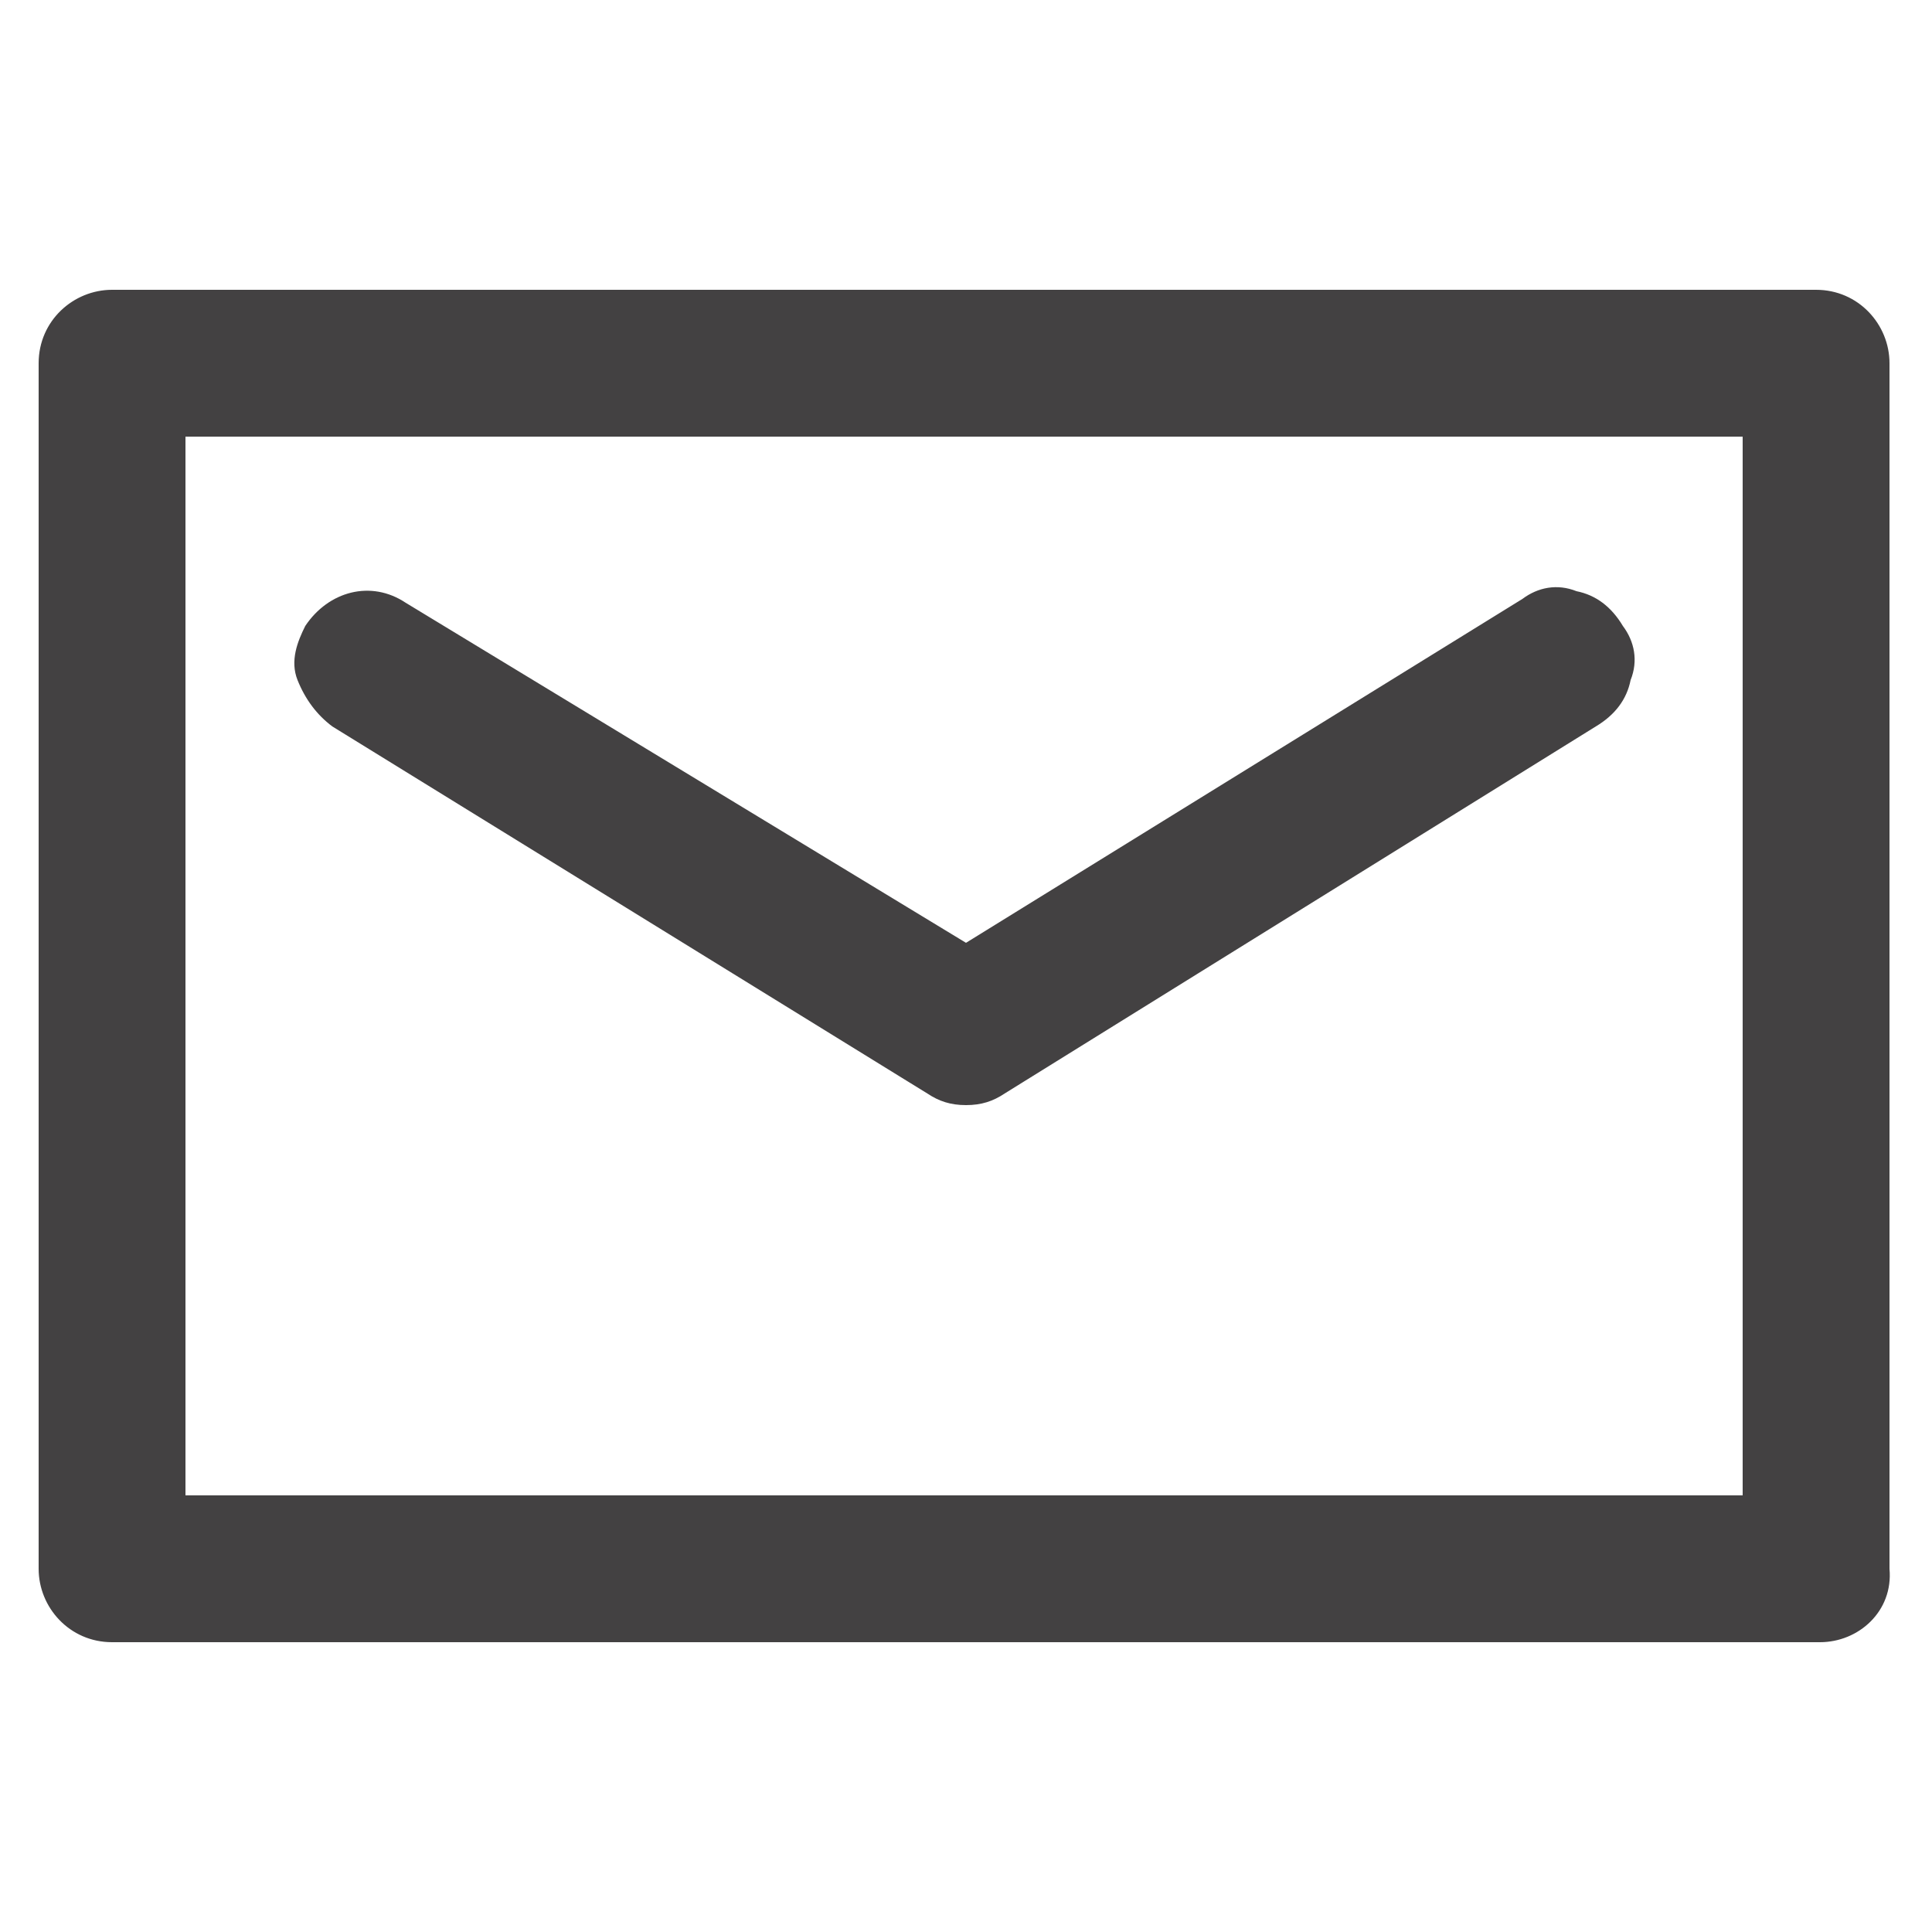 <?xml version="1.0" encoding="utf-8"?>
<!-- Generator: Adobe Illustrator 19.2.1, SVG Export Plug-In . SVG Version: 6.00 Build 0)  -->
<svg version="1.1" id="Capa_1" xmlns="http://www.w3.org/2000/svg" xmlns:xlink="http://www.w3.org/1999/xlink" x="0px" y="0px"
	 viewBox="0 0 50 50" style="enable-background:new 0 0 50 50;" xml:space="preserve">
<style type="text/css">
	.st0{fill:#434142;}
</style>
<g>
	<g>
		<g>
			<path class="st0" d="M47.1,7.8H2.9C2,7.8,1.3,8.5,1.3,9.4v31.2c0,0.9,0.7,1.6,1.6,1.6H47c0.9,0,1.6-0.7,1.6-1.6V9.4
				C48.7,8.5,47.9,7.8,47.1,7.8z M45.5,39h-41V11h40.9L45.5,39L45.5,39z"/>
			<path class="st0" d="M47.1,42.5H2.9c-1.1,0-1.9-0.9-1.9-1.9V9.4c0-1.1,0.9-1.9,1.9-1.9H47c1.1,0,1.9,0.9,1.9,1.9v31.2
				C49,41.7,48.1,42.5,47.1,42.5z M2.9,8.1c-0.7,0-1.3,0.6-1.3,1.3v31.2c0,0.7,0.6,1.3,1.3,1.3H47c0.7,0,1.3-0.6,1.3-1.3V9.4
				c0-0.7-0.6-1.3-1.3-1.3C47,8.1,2.9,8.1,2.9,8.1z M45.8,39.3H4.2V10.7h41.5L45.8,39.3L45.8,39.3z M4.8,38.7h40.3V11.3H4.8V38.7z"
				/>
		</g>
		<g>
			<path class="st0" d="M8.7,18.6l15.4,9.5c0.3,0.2,0.5,0.2,0.8,0.2s0.6-0.1,0.8-0.2l15.4-9.5c0.8-0.5,1-1.5,0.5-2.2
				c-0.5-0.8-1.5-1-2.2-0.5l-14.6,9l-14.6-9c-0.8-0.5-1.7-0.2-2.2,0.5C7.8,17.1,8,18.1,8.7,18.6z"/>
			<path class="st0" d="M25,28.6c-0.4,0-0.7-0.1-1-0.3L8.6,18.8c-0.4-0.3-0.7-0.7-0.9-1.2s0-1,0.2-1.4c0.6-0.9,1.7-1.2,2.6-0.6
				L25,24.4l14.4-8.9c0.4-0.3,0.9-0.4,1.4-0.2c0.5,0.1,0.9,0.4,1.2,0.9c0.3,0.4,0.4,0.9,0.2,1.4c-0.1,0.5-0.4,0.9-0.9,1.2L26,28.3
				C25.7,28.5,25.4,28.6,25,28.6z M9.6,15.9c-0.4,0-0.9,0.2-1.1,0.6c-0.2,0.3-0.2,0.6-0.2,1c0.1,0.3,0.3,0.6,0.6,0.8l0,0l15.4,9.5
				c0.4,0.3,1,0.3,1.4,0l15.4-9.5c0.3-0.2,0.5-0.5,0.6-0.8s0-0.7-0.2-1S41,16,40.7,15.9s-0.7,0-1,0.2L25,25.2l-14.7-9.1
				C10.1,16,9.8,15.9,9.6,15.9z"/>
		</g>
	</g>
</g>
</svg>
